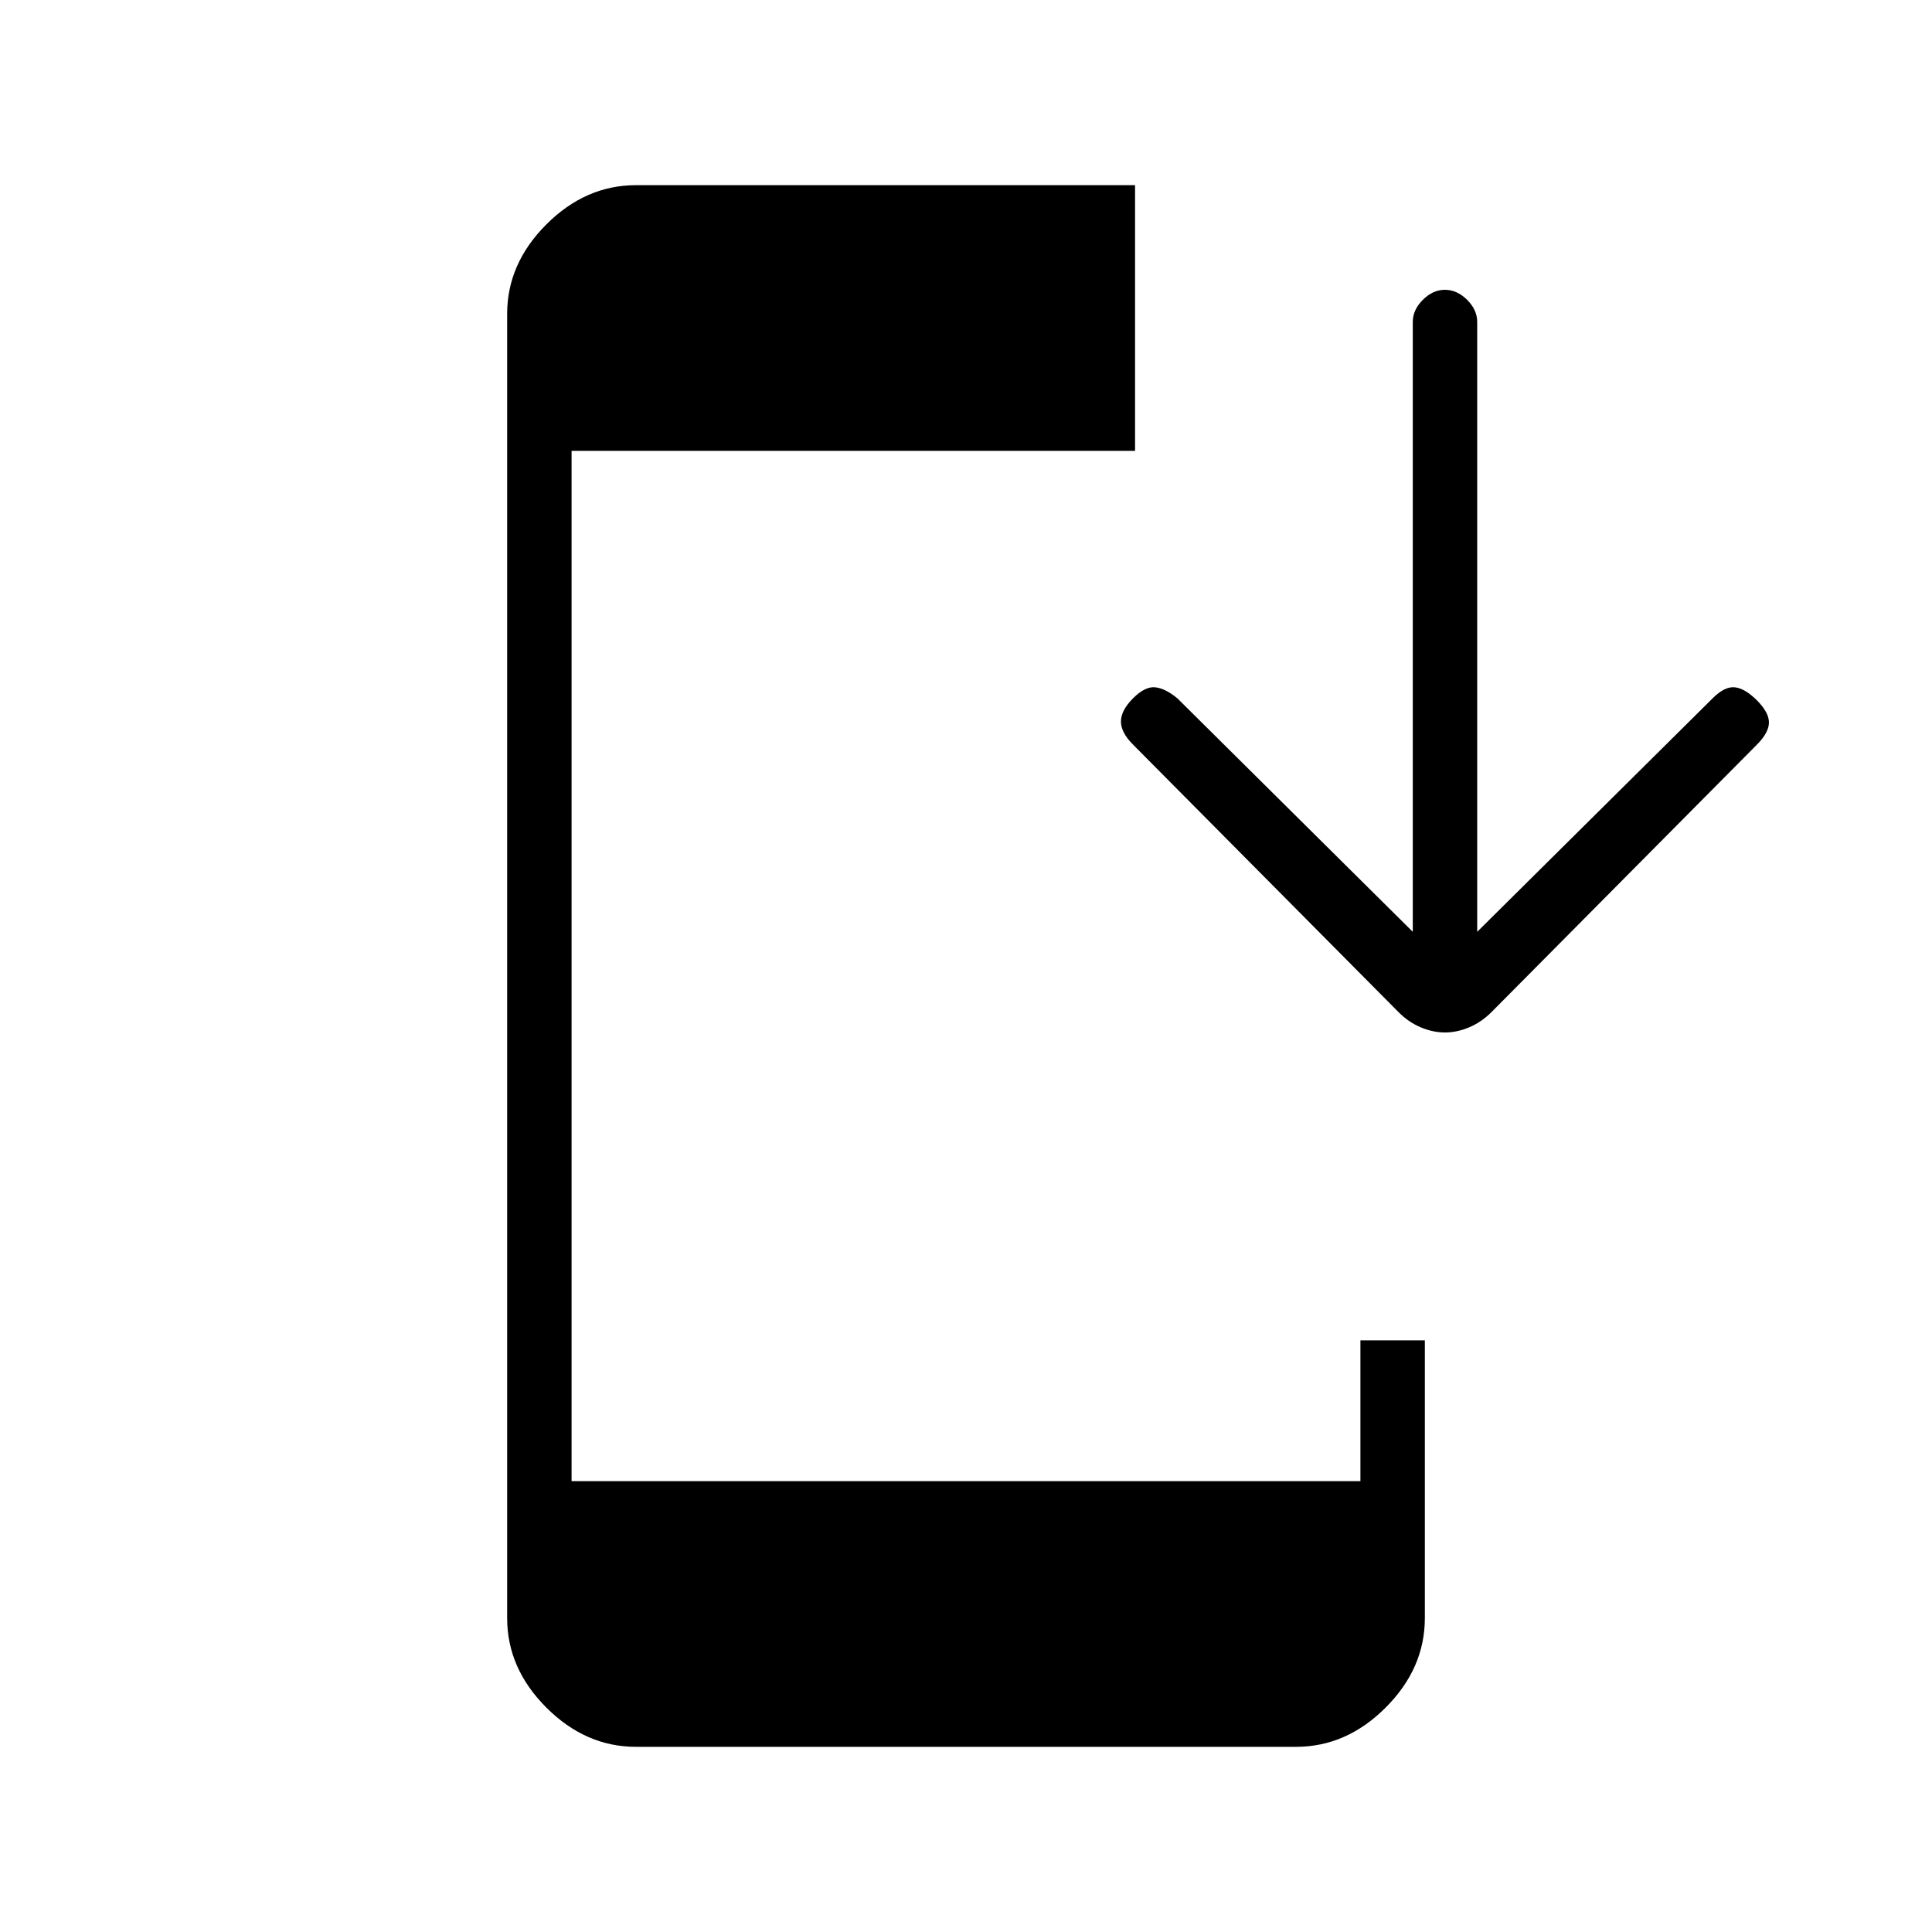 <svg xmlns="http://www.w3.org/2000/svg" height="20" width="20"><path d="M6.583 18.083q-.521 0-.927-.406t-.406-.927V3.25q0-.521.406-.927t.927-.406h5.167v2.75H5.917v10.666h8.166v-1.458h.667v2.875q0 .521-.406.927t-.927.406Zm8.375-7.395q-.125 0-.25-.053-.125-.052-.229-.156l-2.75-2.771q-.125-.125-.125-.239 0-.115.125-.24.125-.125.229-.114.104.01.23.114l2.437 2.417V3.333q0-.125.104-.229.104-.104.229-.104t.23.104q.104.104.104.229v6.313l2.437-2.417q.125-.125.229-.114.104.01.23.135.124.125.124.229 0 .104-.124.229l-2.75 2.771q-.105.104-.23.156-.125.053-.25.053Z"/></svg>